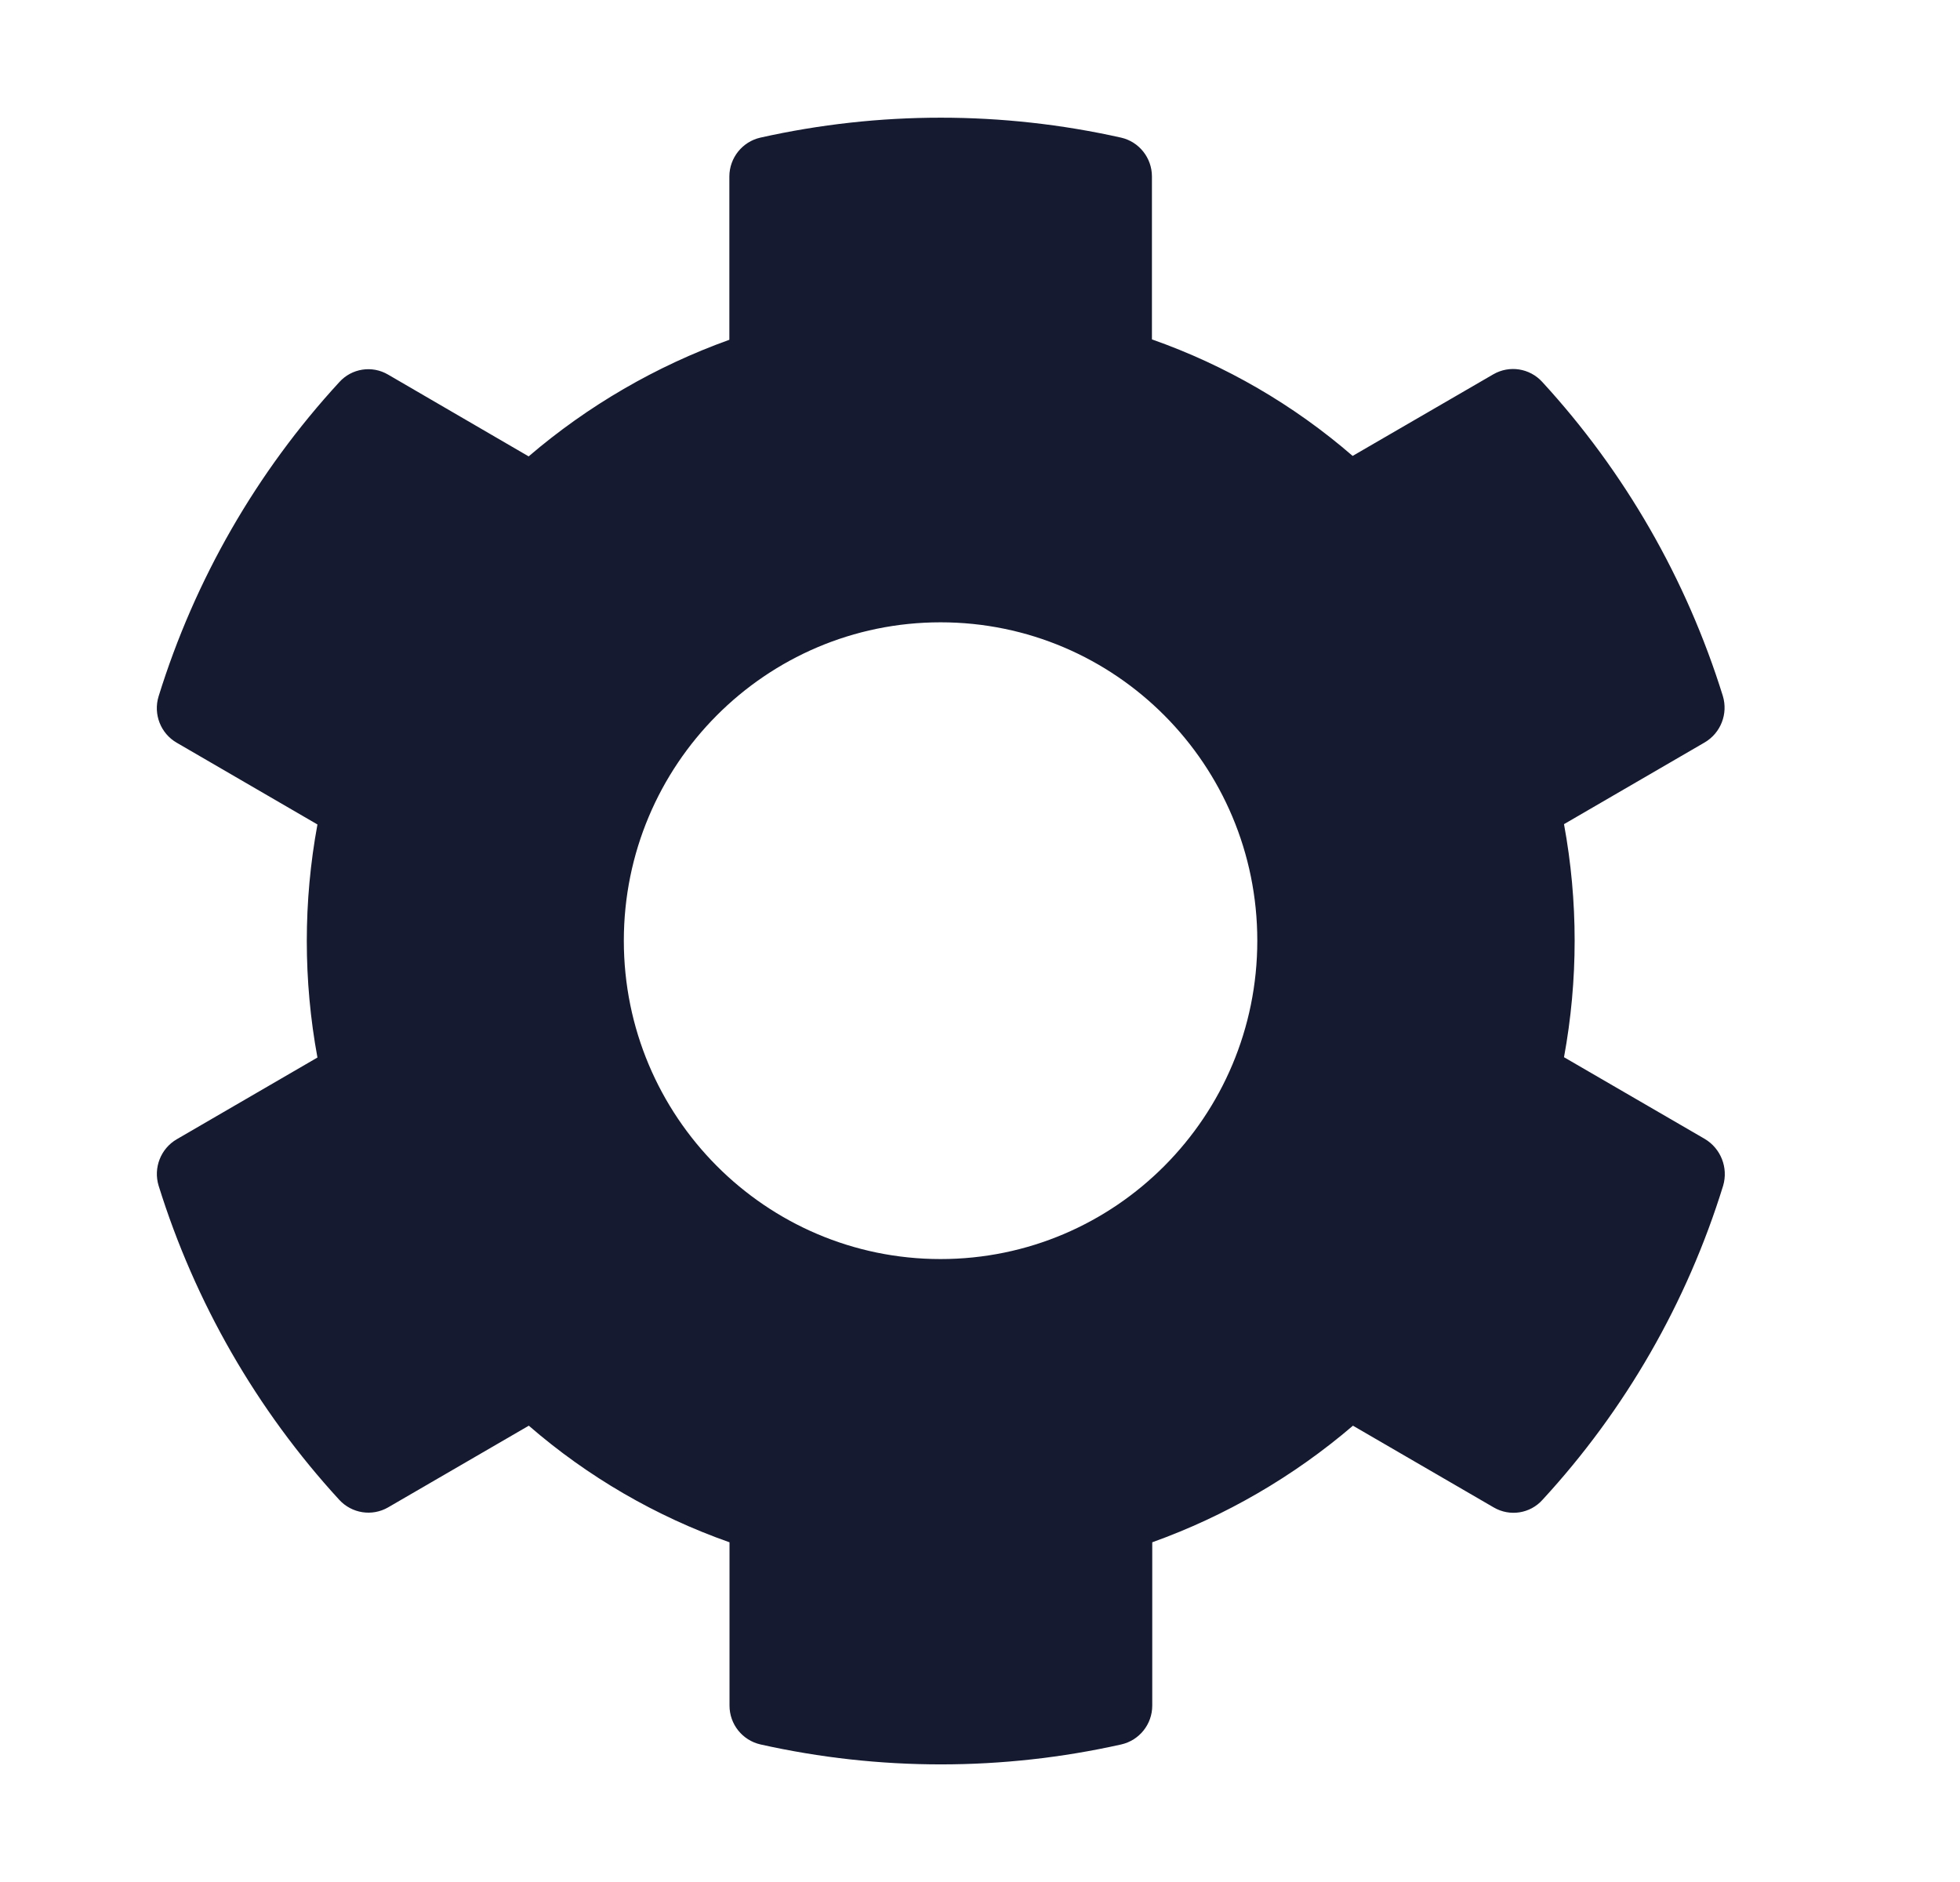 <svg xmlns="http://www.w3.org/2000/svg" width="25" height="24" viewBox="0 0 25 24">
    <g fill="none" fill-rule="evenodd">
        <g>
            <g>
                <g>
                    <g>
                        <path d="M0 0H24V24H0z" transform="translate(-144 -783) translate(48 279) translate(0 504) translate(96)"/>
                        <path fill="#151A30" d="M21.743 14.523l-1.794-1.041c.181-.983.181-1.99 0-2.972l1.794-1.042c.205-.12.301-.365.232-.593-.464-1.49-1.25-2.858-2.304-4.005-.16-.175-.418-.215-.623-.097l-1.795 1.041c-.753-.652-1.622-1.156-2.56-1.486V2.25c0-.237-.164-.443-.394-.495-1.515-.339-3.085-.339-4.6 0-.23.052-.395.257-.396.495v2.083c-.936.336-1.804.84-2.56 1.487L4.95 4.777c-.204-.12-.464-.08-.623.097C3.272 6.02 2.485 7.39 2.023 8.88c-.07.227.026.474.232.592l1.794 1.042c-.181.982-.181 1.99 0 2.972l-1.794 1.042c-.205.119-.301.365-.232.592.464 1.49 1.25 2.858 2.304 4.006.16.174.418.215.623.097l1.795-1.042c.753.653 1.622 1.157 2.56 1.487v2.083c0 .238.165.443.396.495 1.515.339 3.085.339 4.6 0 .231-.052.396-.257.396-.495v-2.083c.936-.336 1.804-.84 2.56-1.487l1.795 1.042c.205.12.465.08.623-.097 1.056-1.146 1.843-2.515 2.304-4.006.067-.23-.03-.475-.236-.597zm-9.746 1.533c-2.23 0-4.04-1.818-4.04-4.06 0-2.243 1.81-4.06 4.04-4.06s4.04 1.817 4.04 4.06c0 2.242-1.809 4.06-4.04 4.06z" transform="translate(-144 -783) translate(48 279) translate(0 504) translate(96)"/>
                    </g>
                </g>
            </g>
        </g>
    </g>
</svg>
